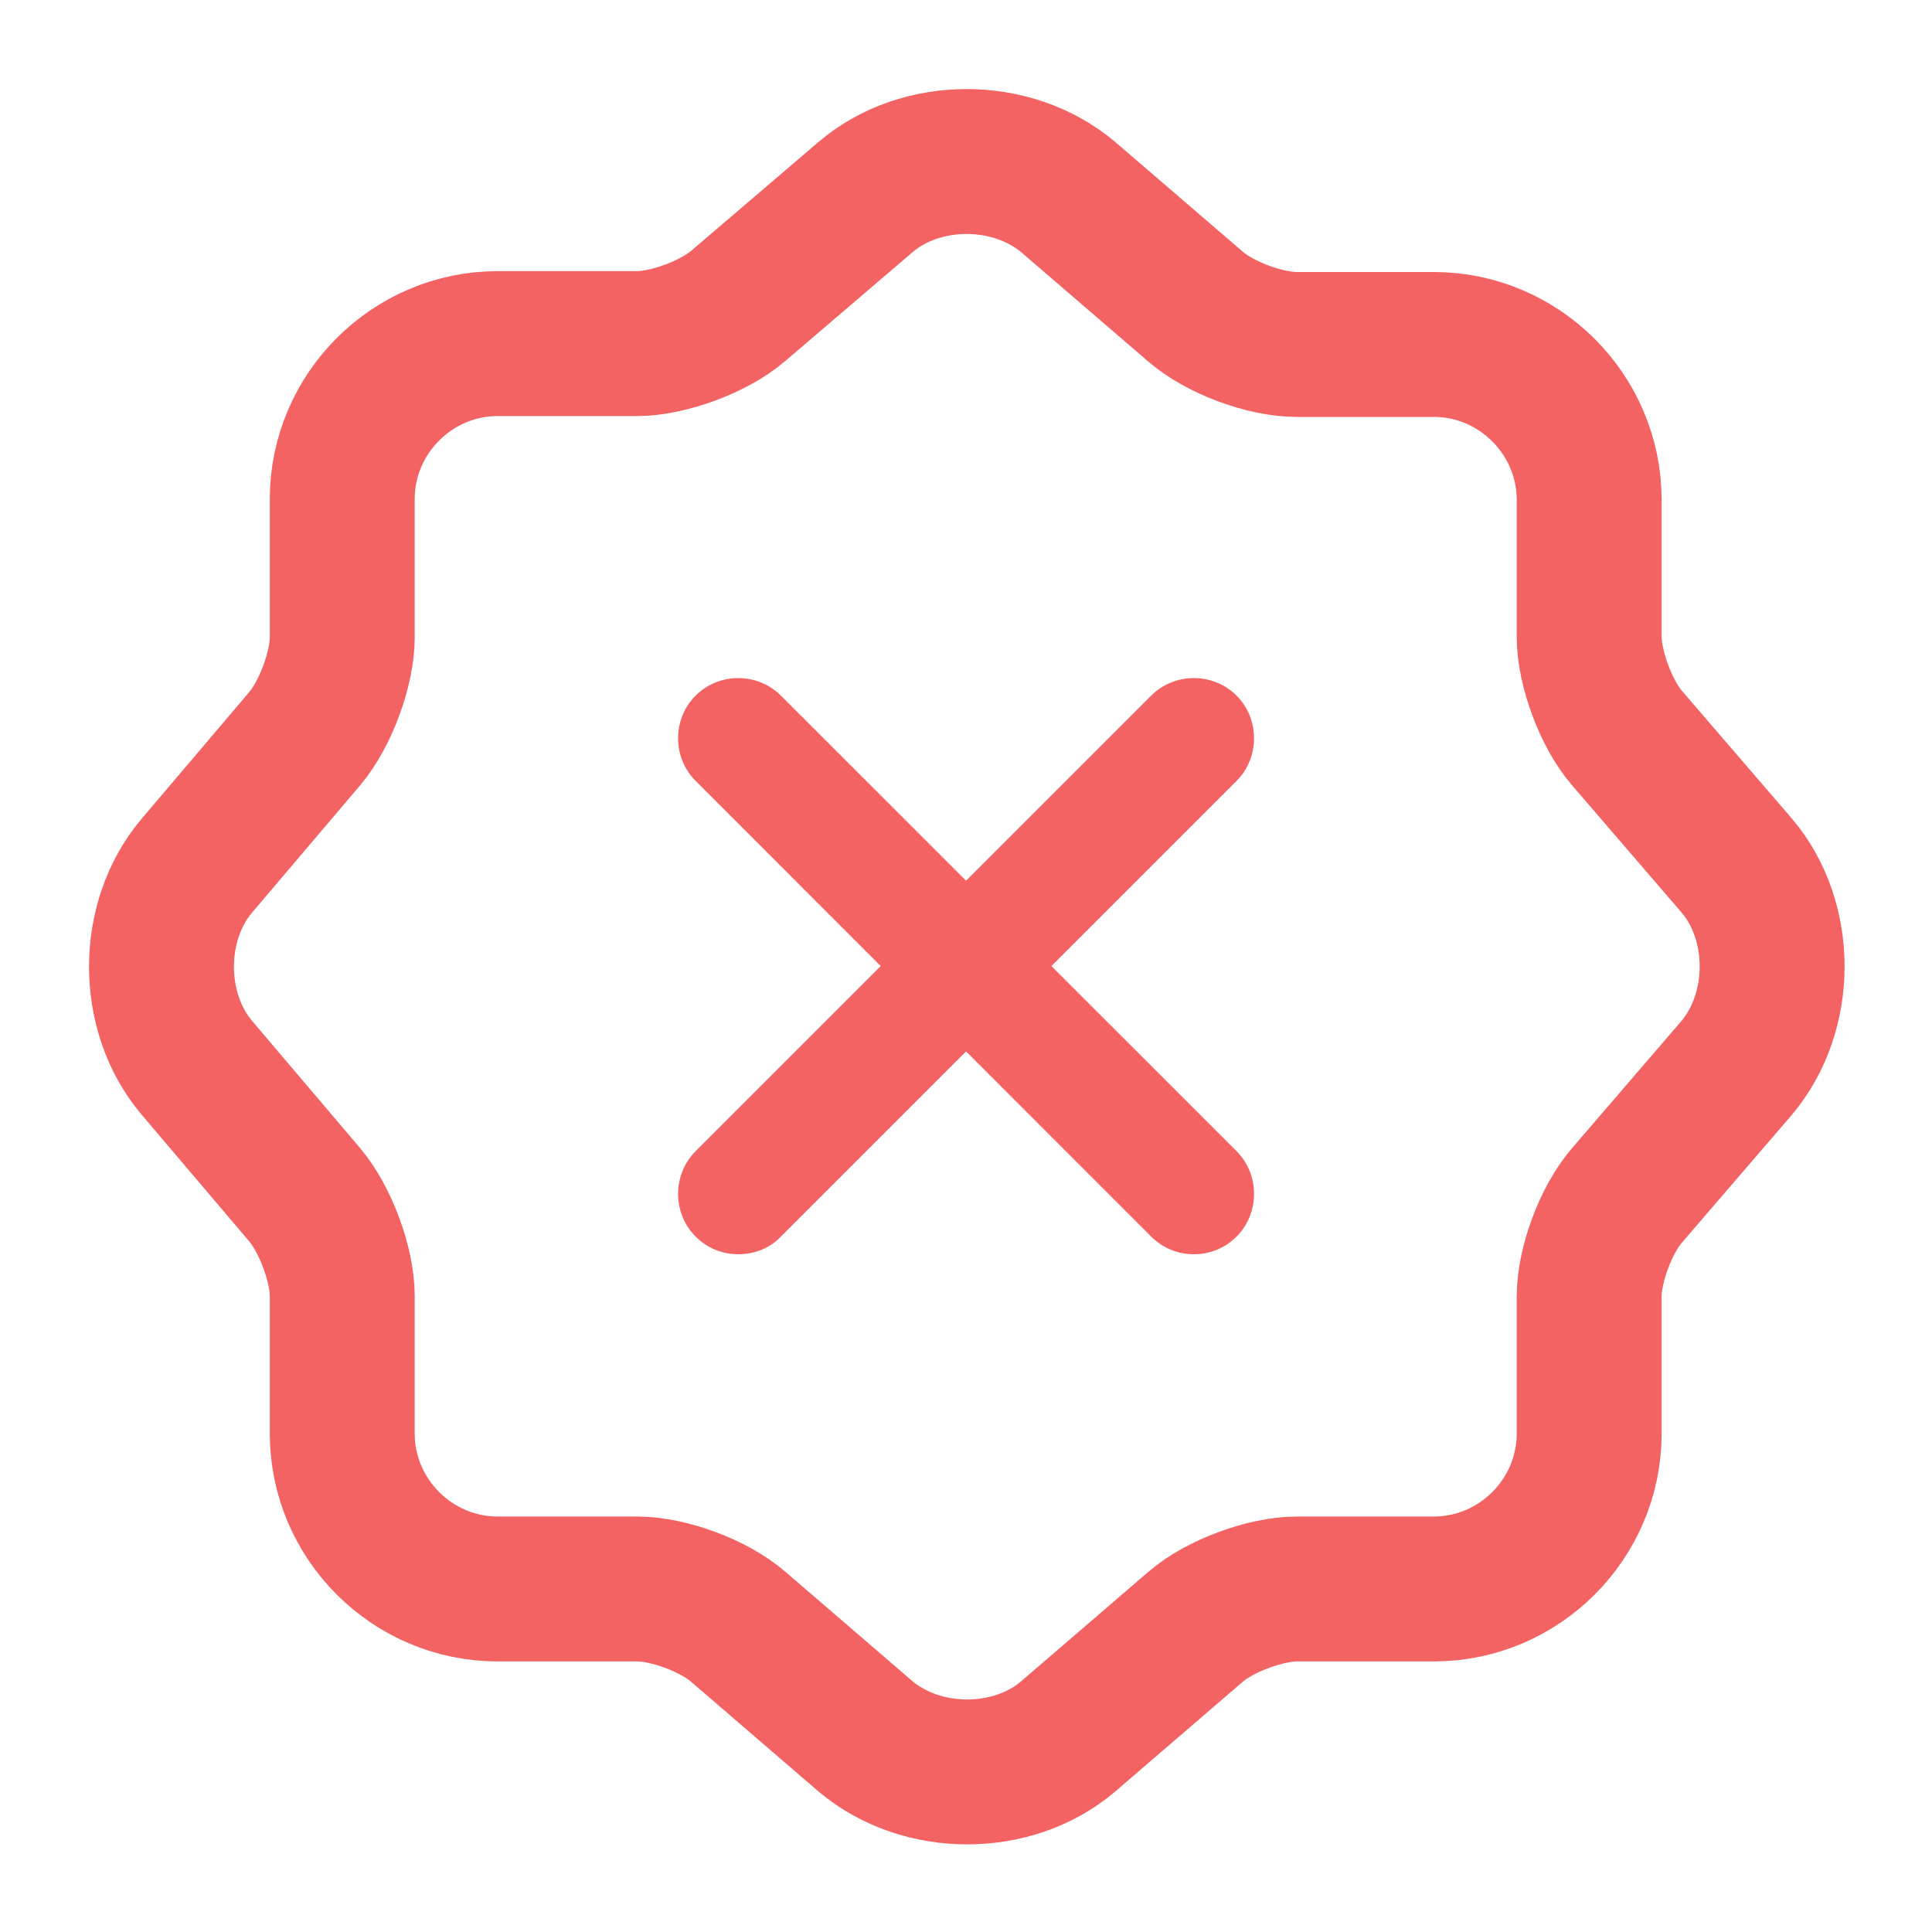 <svg width="20" height="20" viewBox="0 0 20 20"
    fill="none"
    xmlns="http://www.w3.org/2000/svg">
    <path
        d="M7.642 12.984C7.484 12.984 7.326 12.926 7.201 12.801C6.959 12.559 6.959 12.159 7.201 11.917L11.917 7.201C12.159 6.959 12.559 6.959 12.801 7.201C13.042 7.442 13.042 7.842 12.801 8.084L8.084 12.801C7.967 12.926 7.801 12.984 7.642 12.984Z"
        fill="#F46363" />
    <path
        d="M12.359 12.984C12.201 12.984 12.042 12.926 11.917 12.801L7.201 8.084C6.959 7.842 6.959 7.442 7.201 7.201C7.442 6.959 7.842 6.959 8.084 7.201L12.801 11.917C13.042 12.159 13.042 12.559 12.801 12.801C12.676 12.926 12.517 12.984 12.359 12.984Z"
        fill="#F46363" />
    <path
        d="M8.959 2.041C9.534 1.549 10.476 1.549 11.059 2.041L12.376 3.174C12.626 3.391 13.093 3.566 13.426 3.566H14.843C15.726 3.566 16.451 4.291 16.451 5.174V6.591C16.451 6.916 16.626 7.391 16.843 7.641L17.976 8.957C18.468 9.532 18.468 10.474 17.976 11.057L16.843 12.374C16.626 12.624 16.451 13.091 16.451 13.424V14.841C16.451 15.724 15.726 16.449 14.843 16.449H13.426C13.101 16.449 12.626 16.624 12.376 16.841L11.059 17.974C10.484 18.466 9.543 18.466 8.959 17.974L7.643 16.841C7.393 16.624 6.926 16.449 6.593 16.449H5.151C4.268 16.449 3.543 15.724 3.543 14.841V13.416C3.543 13.091 3.368 12.624 3.159 12.374L2.034 11.049C1.551 10.474 1.551 9.541 2.034 8.966L3.159 7.641C3.368 7.391 3.543 6.924 3.543 6.599V5.166C3.543 4.282 4.268 3.557 5.151 3.557H6.593C6.918 3.557 7.393 3.382 7.643 3.166L8.959 2.041Z"
        stroke="#F46363" stroke-width="1.5"
        stroke-linecap="round"
        stroke-linejoin="round" />
</svg>